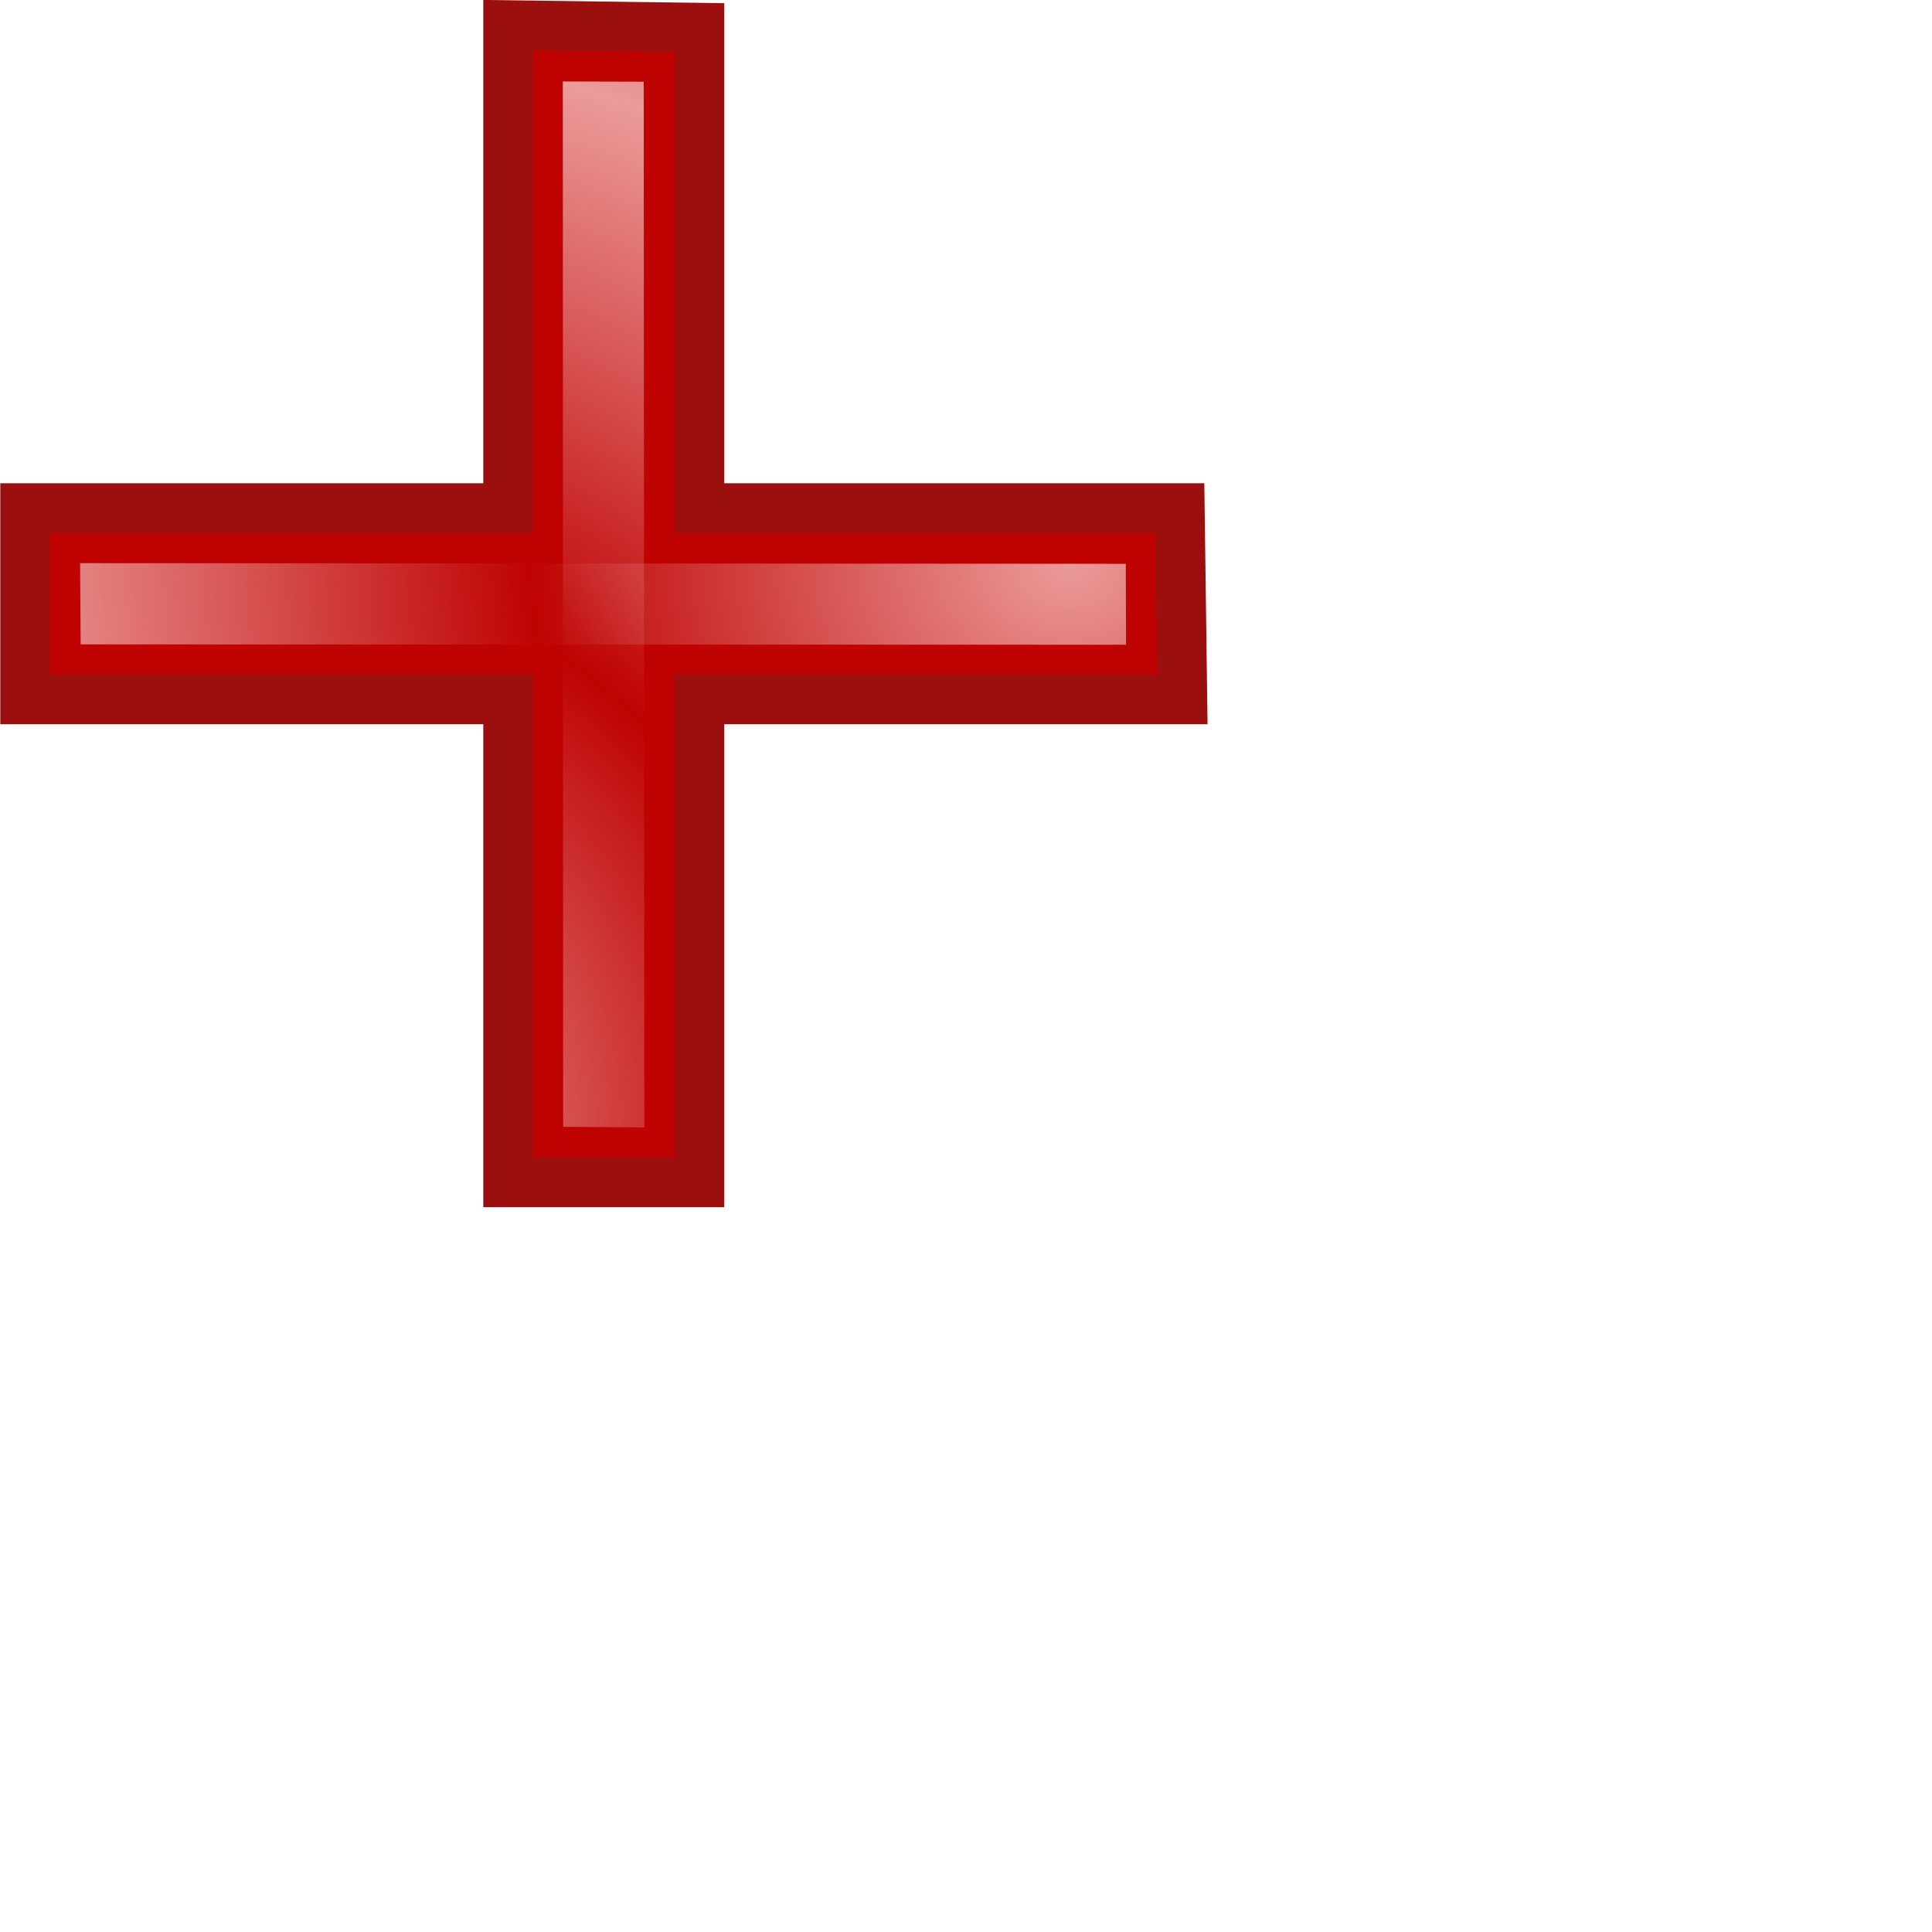<?xml version="1.0" encoding="UTF-8" standalone="no"?>
<!-- Created with Inkscape (http://www.inkscape.org/) -->
<svg
   xmlns:dc="http://purl.org/dc/elements/1.1/"
   xmlns:cc="http://web.resource.org/cc/"
   xmlns:rdf="http://www.w3.org/1999/02/22-rdf-syntax-ns#"
   xmlns:svg="http://www.w3.org/2000/svg"
   xmlns="http://www.w3.org/2000/svg"
   xmlns:xlink="http://www.w3.org/1999/xlink"
   xmlns:sodipodi="http://sodipodi.sourceforge.net/DTD/sodipodi-0.dtd"
   xmlns:inkscape="http://www.inkscape.org/namespaces/inkscape"
   width="24"
   height="24"
   id="svg3570"
   sodipodi:version="0.32"
   inkscape:version="0.45"
   version="1.0"
   sodipodi:docname="cross.svg"
   sodipodi:docbase="/home/me/svn/oxygen-playground/ruphy/cursors/svgs/grey"
   inkscape:output_extension="org.inkscape.output.svg.inkscape"
   sodipodi:modified="true">
  <defs
     id="defs3572">
    <linearGradient
       inkscape:collect="always"
       id="linearGradient3604">
      <stop
         style="stop-color:#f9ccca;stop-opacity:1;"
         offset="0"
         id="stop3606" />
      <stop
         style="stop-color:#f9ccca;stop-opacity:0;"
         offset="1"
         id="stop3608" />
    </linearGradient>
    <linearGradient
       inkscape:collect="always"
       id="linearGradient3590">
      <stop
         style="stop-color:#f9ccca;stop-opacity:1;"
         offset="0"
         id="stop3592" />
      <stop
         style="stop-color:#f9ccca;stop-opacity:0;"
         offset="1"
         id="stop3594" />
    </linearGradient>
    <radialGradient
       inkscape:collect="always"
       xlink:href="#linearGradient3590"
       id="radialGradient3598"
       cx="9.344"
       cy="14.106"
       fx="9.344"
       fy="14.106"
       r="5.402"
       gradientTransform="matrix(1,0,0,1.156,0,-0.31)"
       gradientUnits="userSpaceOnUse"
       spreadMethod="reflect" />
    <radialGradient
       inkscape:collect="always"
       xlink:href="#linearGradient3604"
       id="radialGradient3612"
       cx="3.759"
       cy="13.75"
       fx="3.759"
       fy="13.75"
       r="4.374"
       gradientTransform="matrix(1.309,-1.9349242e-8,2.7938018e-8,1.532,2.281,-5.009)"
       gradientUnits="userSpaceOnUse"
       spreadMethod="reflect" />
    <linearGradient
       inkscape:collect="always"
       xlink:href="#linearGradient3604"
       id="linearGradient3624"
       x1="9.283"
       y1="-0.099"
       x2="9.283"
       y2="1.669"
       gradientUnits="userSpaceOnUse"
       spreadMethod="pad"
       gradientTransform="translate(3.644,0)" />
    <radialGradient
       inkscape:collect="always"
       xlink:href="#linearGradient3604"
       id="radialGradient2189"
       gradientUnits="userSpaceOnUse"
       gradientTransform="matrix(-1.9349242e-8,-1.309,1.532,-2.7938018e-8,-5.349,14.419)"
       spreadMethod="reflect"
       cx="3.759"
       cy="13.75"
       fx="3.759"
       fy="13.75"
       r="4.374" />
    <linearGradient
       inkscape:collect="always"
       xlink:href="#linearGradient3604"
       id="linearGradient2206"
       gradientUnits="userSpaceOnUse"
       gradientTransform="translate(3.644,0)"
       spreadMethod="pad"
       x1="9.283"
       y1="-0.099"
       x2="9.283"
       y2="1.669" />
    <radialGradient
       inkscape:collect="always"
       xlink:href="#linearGradient3604"
       id="radialGradient2208"
       gradientUnits="userSpaceOnUse"
       gradientTransform="matrix(1.309,-1.9349242e-8,2.7938018e-8,1.532,2.281,-5.009)"
       spreadMethod="reflect"
       cx="3.759"
       cy="13.75"
       fx="3.759"
       fy="13.75"
       r="4.374" />
    <linearGradient
       inkscape:collect="always"
       xlink:href="#linearGradient3604"
       id="linearGradient2210"
       gradientUnits="userSpaceOnUse"
       gradientTransform="translate(3.644,0)"
       spreadMethod="pad"
       x1="9.283"
       y1="-0.099"
       x2="9.283"
       y2="1.669" />
    <radialGradient
       inkscape:collect="always"
       xlink:href="#linearGradient3604"
       id="radialGradient2212"
       gradientUnits="userSpaceOnUse"
       gradientTransform="matrix(1.309,-1.9349242e-8,2.7938018e-8,1.532,2.281,-5.009)"
       spreadMethod="reflect"
       cx="1.453"
       cy="13.061"
       fx="1.453"
       fy="13.061"
       r="4.374" />
    <linearGradient
       inkscape:collect="always"
       xlink:href="#linearGradient3604"
       id="linearGradient2222"
       gradientUnits="userSpaceOnUse"
       gradientTransform="translate(3.644,0)"
       spreadMethod="pad"
       x1="9.283"
       y1="-0.099"
       x2="9.283"
       y2="1.669" />
    <radialGradient
       inkscape:collect="always"
       xlink:href="#linearGradient3604"
       id="radialGradient2224"
       gradientUnits="userSpaceOnUse"
       gradientTransform="matrix(1.309,-1.9349242e-8,2.7938018e-8,1.532,2.281,-5.009)"
       spreadMethod="reflect"
       cx="4.376"
       cy="5.033"
       fx="4.376"
       fy="5.033"
       r="4.374" />
  </defs>
  <sodipodi:namedview
     id="base"
     pagecolor="#ffffff"
     bordercolor="#666666"
     borderopacity="1.0"
     inkscape:pageopacity="0.0"
     inkscape:pageshadow="2"
     inkscape:zoom="22.627417"
     inkscape:cx="16.917945"
     inkscape:cy="16.873396"
     inkscape:current-layer="layer1"
     showgrid="true"
     inkscape:grid-bbox="true"
     inkscape:document-units="px"
     width="24px"
     height="24px"
     inkscape:window-width="1280"
     inkscape:window-height="727"
     inkscape:window-x="0"
     inkscape:window-y="0" />
  <g
     id="layer1"
     inkscape:label="Layer 1"
     inkscape:groupmode="layer">
    <g
       id="g2193"
       transform="translate(-4.5791853e-3,-0.991)">
      <path
         style="fill:#bf0303;fill-rule:evenodd;stroke:#9c0f0f;stroke-width:0.617;stroke-linecap:butt;stroke-linejoin:miter;stroke-miterlimit:4;stroke-dasharray:none;stroke-opacity:1"
         d="M 6.312 0.312 L 6.312 6.312 L 0.312 6.312 L 0.312 8.688 L 6.312 8.688 L 6.312 14.688 L 8.688 14.688 L 8.688 8.688 L 14.688 8.688 L 14.656 6.312 L 8.688 6.312 L 8.688 0.344 L 6.312 0.312 z "
         transform="translate(4.5791853e-3,0.991)"
         id="path3600" />
      <path
         sodipodi:nodetypes="ccccc"
         id="path3622"
         d="M 6.999,2 L 6.996,14.989 L 8.008,14.992 L 8,2.006 L 6.999,2 z "
         style="fill:url(#linearGradient2210);fill-opacity:1;fill-rule:evenodd;stroke:none;stroke-width:0.617;stroke-linecap:butt;stroke-linejoin:miter;stroke-miterlimit:4;stroke-dasharray:none;stroke-opacity:1" />
      <path
         style="opacity:0.756;fill:url(#radialGradient2212);fill-opacity:1;fill-rule:evenodd;stroke:none;stroke-width:0.617;stroke-linecap:butt;stroke-linejoin:miter;stroke-miterlimit:4;stroke-dasharray:none;stroke-opacity:1"
         d="M 6.996,2.003 L 7,14.989 L 8.009,14.996 L 8.001,2.006 L 6.996,2.003 z "
         id="path3602"
         sodipodi:nodetypes="ccccc" />
    </g>
    <g
       transform="matrix(0,-1,-1,0,15.991,15.005)"
       id="g2214">
      <path
         style="fill:url(#linearGradient2222);fill-opacity:1;fill-rule:evenodd;stroke:none;stroke-width:0.617;stroke-linecap:butt;stroke-linejoin:miter;stroke-miterlimit:4;stroke-dasharray:none;stroke-opacity:1"
         d="M 6.999,2 L 6.996,14.989 L 8.008,14.992 L 8,2.006 L 6.999,2 z "
         id="path2218"
         sodipodi:nodetypes="ccccc" />
      <path
         sodipodi:nodetypes="ccccc"
         id="path2220"
         d="M 6.996,2.003 L 7,14.989 L 8.009,14.996 L 8.001,2.006 L 6.996,2.003 z "
         style="opacity:0.756;fill:url(#radialGradient2224);fill-opacity:1;fill-rule:evenodd;stroke:none;stroke-width:0.617;stroke-linecap:butt;stroke-linejoin:miter;stroke-miterlimit:4;stroke-dasharray:none;stroke-opacity:1" />
    </g>
  </g>
</svg>
